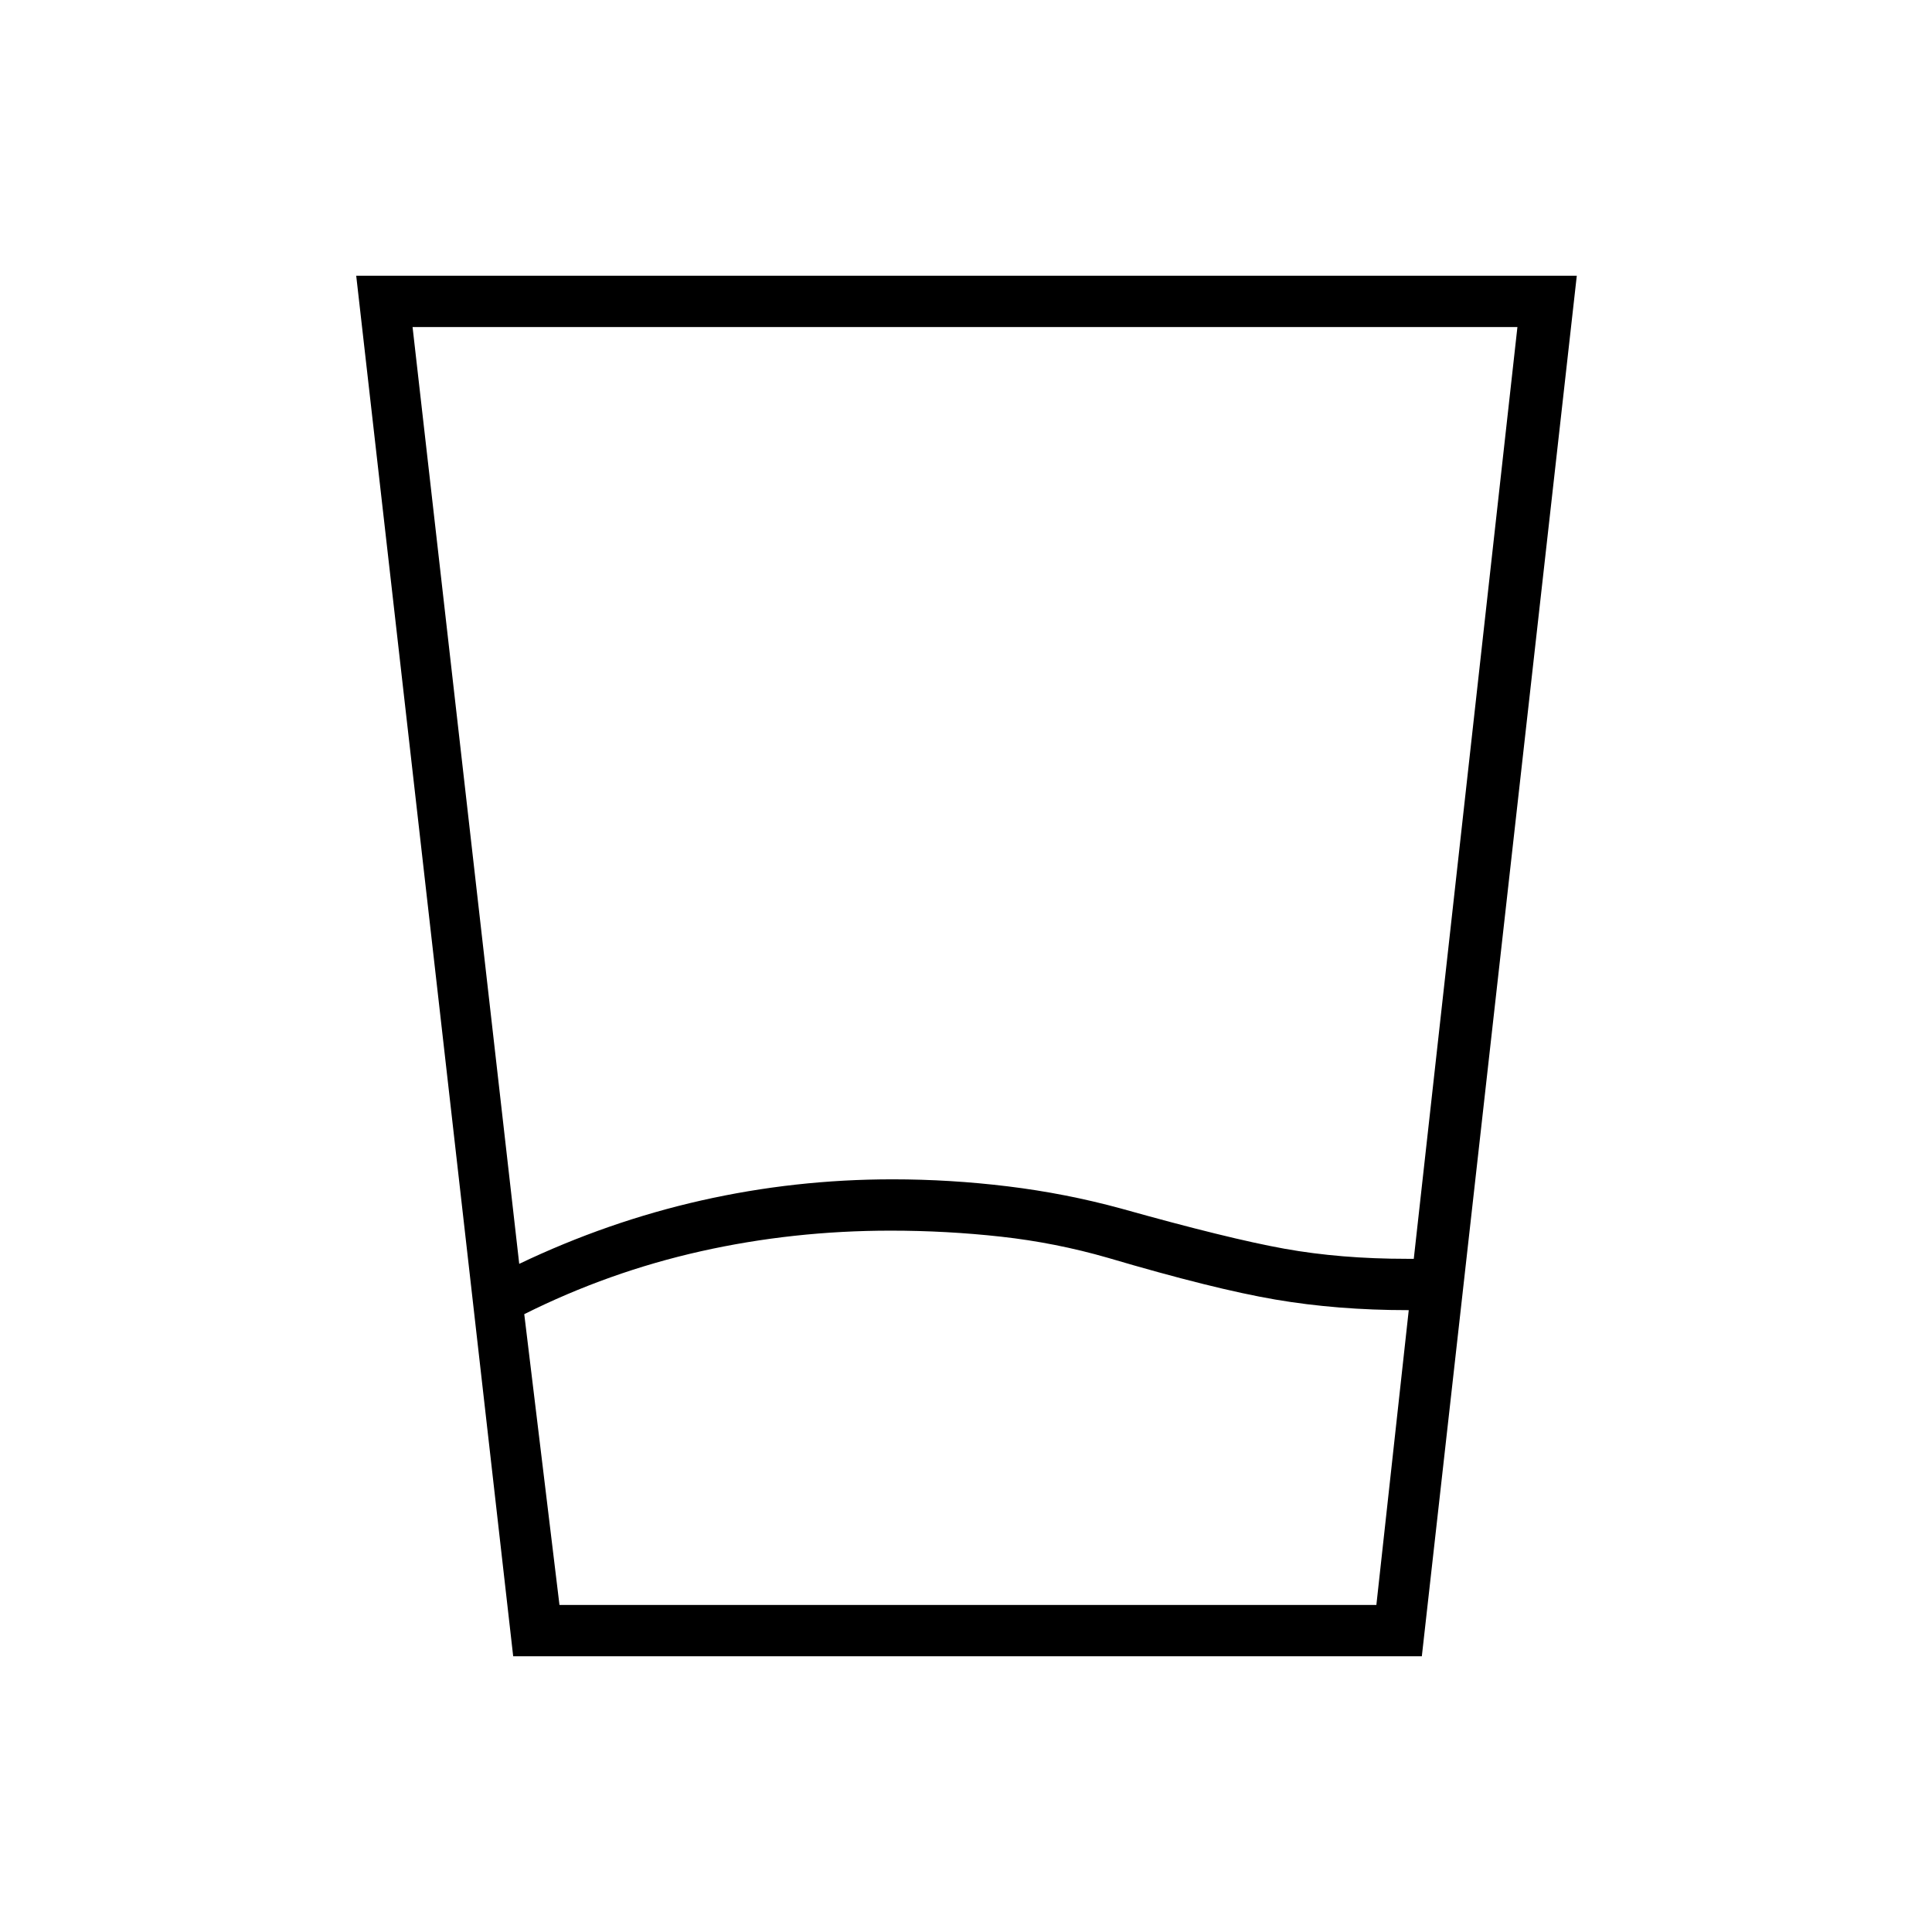 <svg xmlns="http://www.w3.org/2000/svg" height="24" viewBox="0 -960 960 960" width="24"><path d="M278-162.5h405.91L700-309h-.5q-35 0-65.75-5.25T550.5-335q-26-7.5-53.06-10.5-27.05-3-54.86-3-48.58 0-94.33 10.25T260.5-307L278-162.5ZM258-332q43.98-21 90.48-31.5Q394.99-374 443.5-374q28.67 0 57.33 3.5 28.67 3.5 56.17 11 53.5 15 81.32 20 27.82 5 60.68 5h3.5l51.5-463H205L258-332Zm-3 195-78-686h606.5l-77 686H255Zm23.09-25.5H260.5 700 278.09Z"/></svg>
